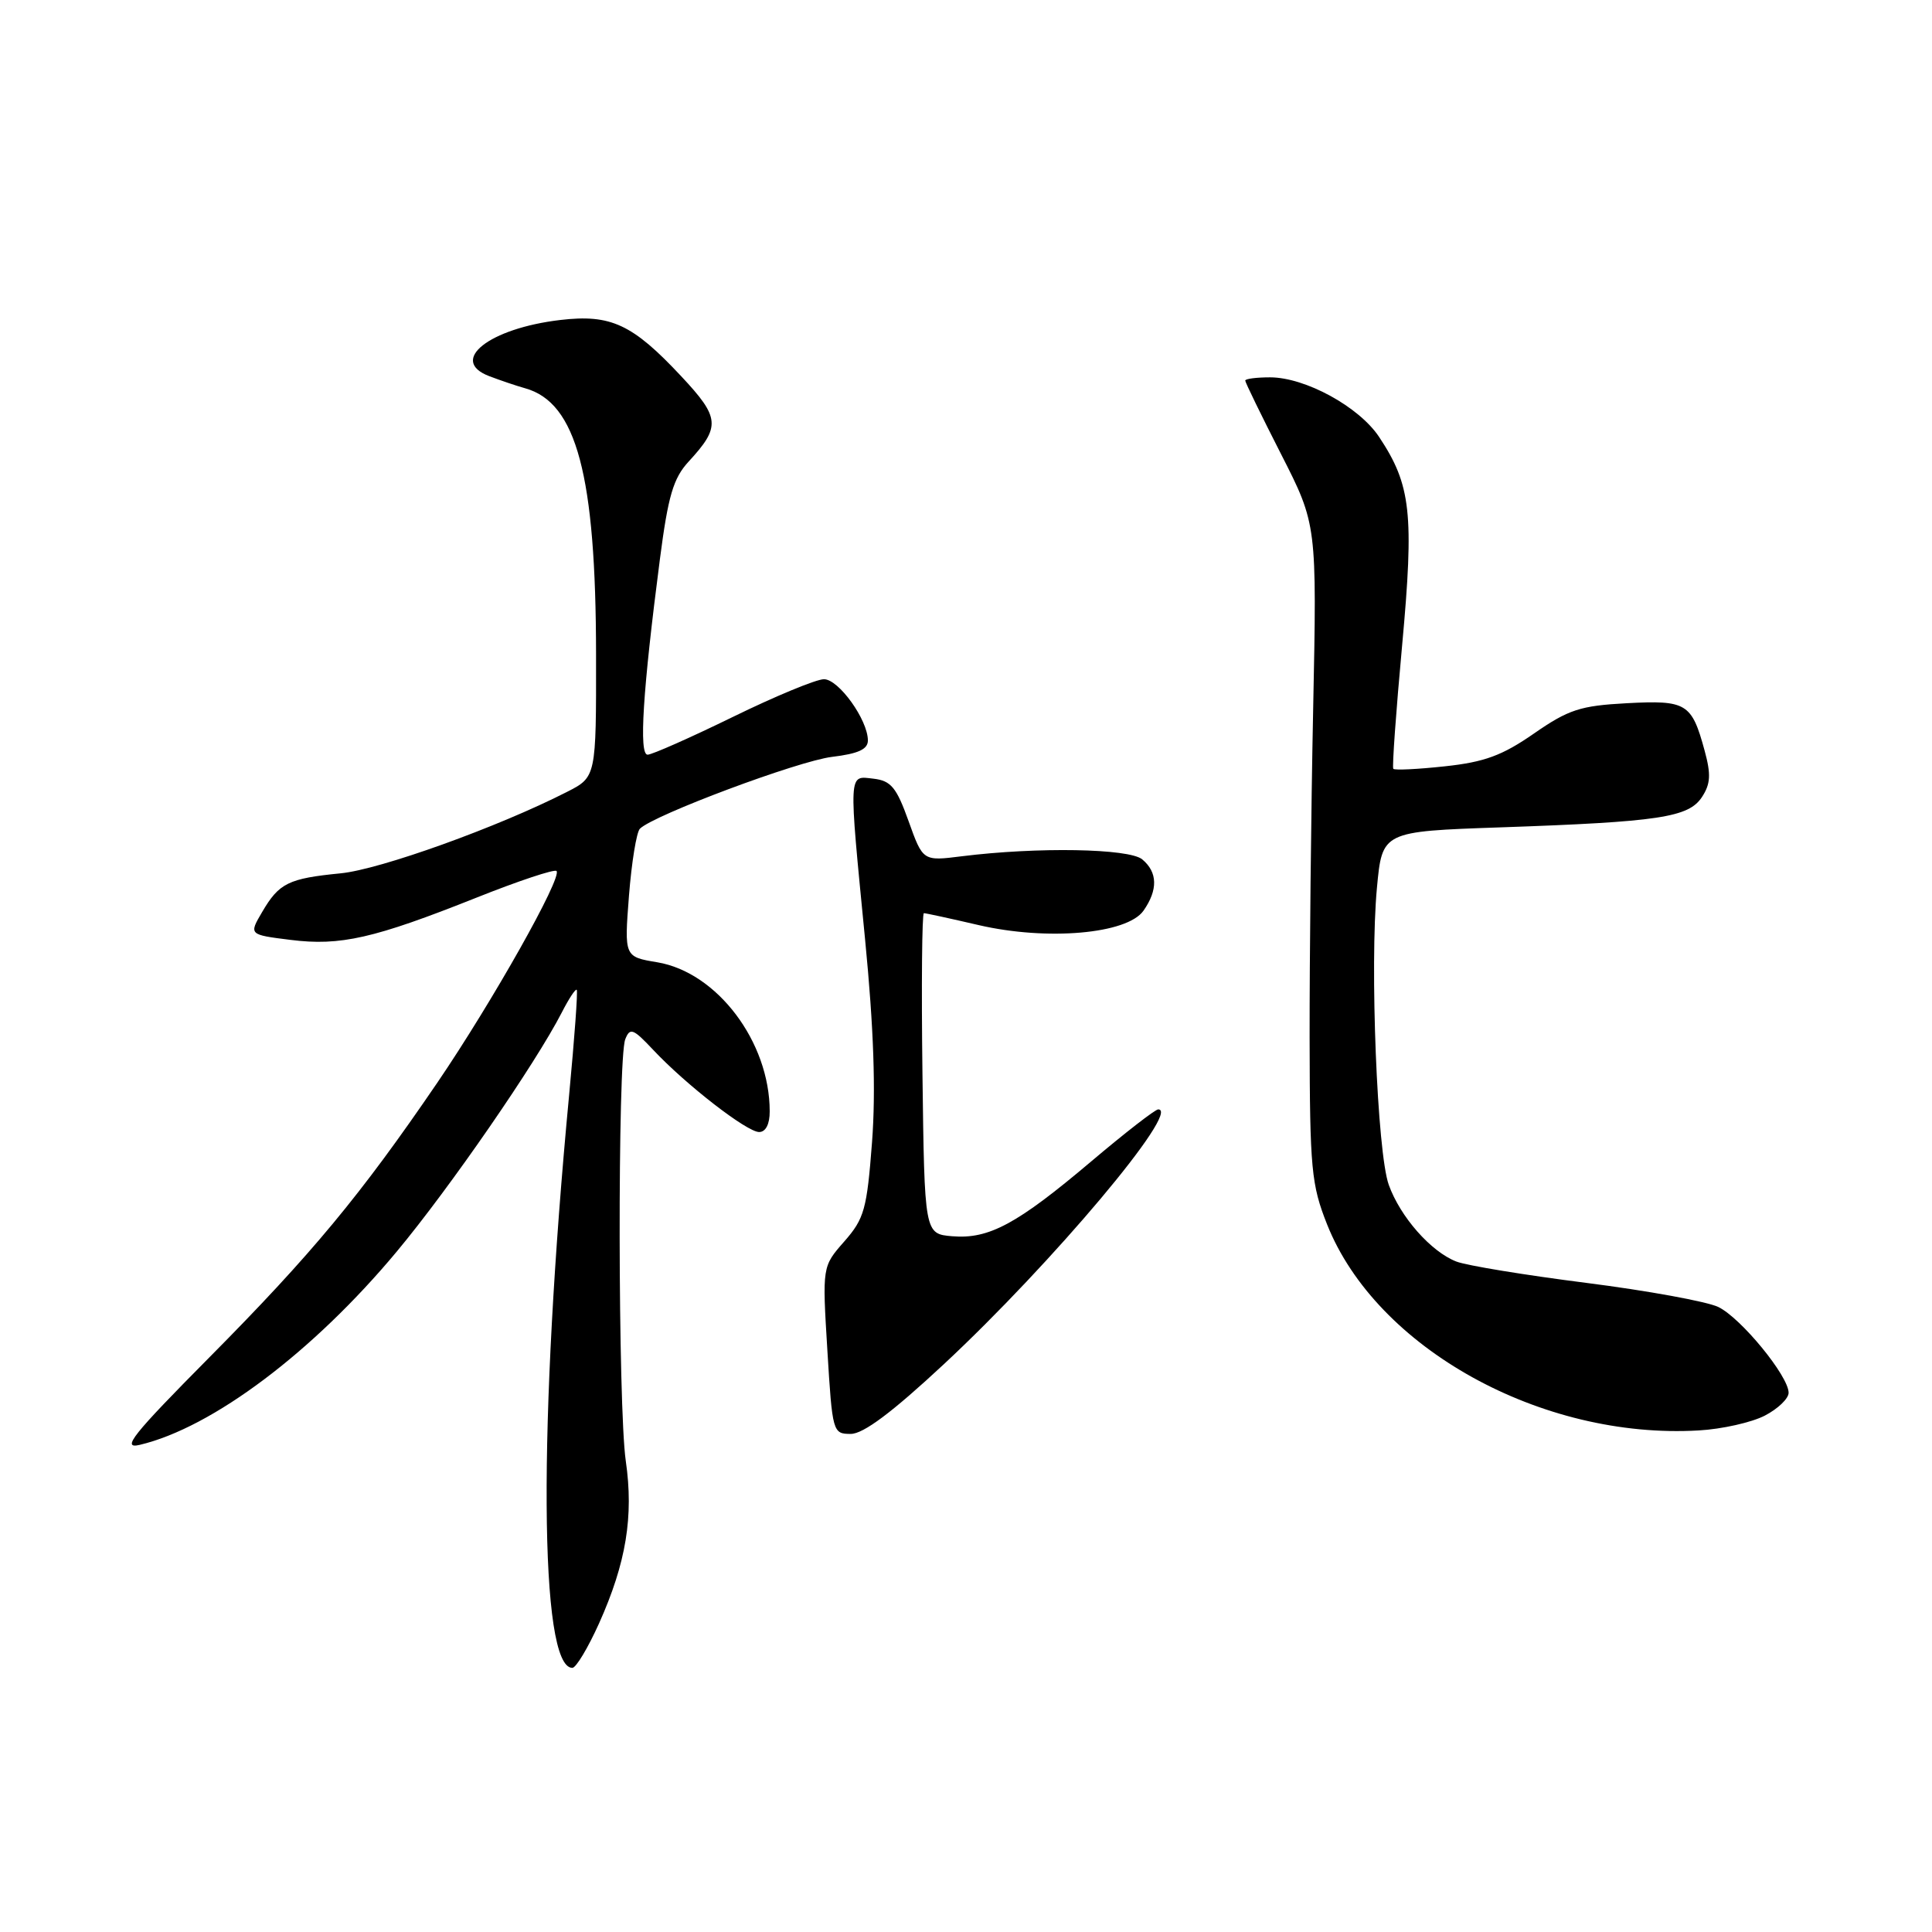 <?xml version="1.0" encoding="UTF-8" standalone="no"?>
<!DOCTYPE svg PUBLIC "-//W3C//DTD SVG 1.1//EN" "http://www.w3.org/Graphics/SVG/1.1/DTD/svg11.dtd" >
<svg xmlns="http://www.w3.org/2000/svg" xmlns:xlink="http://www.w3.org/1999/xlink" version="1.1" viewBox="0 0 256 256">
 <g >
 <path fill="currentColor"
d=" M 79.38 215.10 C 82.97 207.09 83.98 200.93 82.92 193.59 C 81.88 186.41 81.82 140.31 82.85 137.71 C 83.47 136.13 83.89 136.28 86.53 139.09 C 90.89 143.74 98.97 150.00 100.59 150.00 C 101.46 150.00 102.00 148.95 101.99 147.25 C 101.98 138.05 95.03 128.85 87.11 127.51 C 82.72 126.78 82.72 126.78 83.34 118.71 C 83.69 114.27 84.34 110.26 84.79 109.81 C 86.60 108.00 105.80 100.82 110.25 100.29 C 113.72 99.87 115.00 99.29 115.00 98.11 C 114.99 95.38 111.13 90.00 109.18 90.00 C 108.16 90.00 102.72 92.25 97.10 95.00 C 91.47 97.75 86.39 100.00 85.81 100.00 C 84.64 100.00 85.17 91.59 87.44 74.10 C 88.53 65.69 89.22 63.37 91.24 61.17 C 95.51 56.54 95.41 55.35 90.27 49.86 C 83.81 42.95 80.94 41.61 74.24 42.40 C 64.81 43.51 59.41 47.77 64.82 49.84 C 66.29 50.40 68.44 51.13 69.59 51.45 C 76.40 53.35 78.96 62.95 78.98 86.73 C 79.00 102.96 79.00 102.96 75.11 104.94 C 66.00 109.59 50.38 115.21 45.14 115.72 C 38.22 116.40 36.98 117.01 34.74 120.84 C 32.97 123.85 32.97 123.85 38.50 124.54 C 45.10 125.37 49.56 124.35 63.17 118.93 C 68.71 116.72 73.47 115.14 73.74 115.41 C 74.55 116.22 65.21 132.80 57.92 143.50 C 47.75 158.41 41.29 166.19 27.77 179.83 C 17.53 190.16 16.03 192.04 18.52 191.45 C 28.13 189.18 41.50 179.13 52.57 165.84 C 59.59 157.42 70.97 140.92 74.44 134.16 C 75.38 132.32 76.27 130.97 76.42 131.16 C 76.58 131.35 76.12 137.57 75.42 145.00 C 71.28 188.70 71.46 221.00 75.84 221.00 C 76.33 221.00 77.92 218.34 79.38 215.10 Z  M 125.08 180.75 C 139.43 167.38 156.57 147.00 153.47 147.00 C 153.07 147.00 149.09 150.09 144.62 153.87 C 134.77 162.20 131.04 164.21 126.19 163.81 C 122.50 163.50 122.50 163.50 122.23 142.25 C 122.08 130.56 122.17 121.00 122.42 121.00 C 122.67 121.00 125.94 121.71 129.68 122.58 C 138.76 124.68 149.35 123.76 151.52 120.67 C 153.45 117.91 153.40 115.57 151.35 113.87 C 149.60 112.42 137.46 112.21 127.44 113.46 C 122.29 114.11 122.29 114.11 120.39 108.80 C 118.79 104.33 118.06 103.45 115.74 103.18 C 112.39 102.80 112.43 101.94 114.63 124.50 C 115.78 136.29 116.06 144.51 115.55 151.33 C 114.87 160.23 114.53 161.47 111.88 164.49 C 108.95 167.82 108.95 167.82 109.63 178.91 C 110.29 189.80 110.35 190.00 112.73 190.00 C 114.40 190.00 118.21 187.15 125.08 180.75 Z  M 233.84 187.58 C 235.58 186.68 237.00 185.32 237.00 184.55 C 237.00 182.34 230.68 174.63 227.68 173.18 C 226.17 172.46 218.31 171.02 210.20 169.99 C 202.09 168.96 194.33 167.69 192.97 167.16 C 189.61 165.86 185.54 161.24 184.02 157.00 C 182.48 152.72 181.49 127.90 182.45 117.65 C 183.15 110.17 183.15 110.17 198.83 109.63 C 219.87 108.90 223.75 108.31 225.52 105.61 C 226.66 103.87 226.73 102.61 225.87 99.46 C 224.16 93.17 223.47 92.76 215.55 93.18 C 209.39 93.51 207.84 94.02 203.25 97.20 C 199.06 100.11 196.70 100.98 191.46 101.54 C 187.86 101.93 184.78 102.08 184.62 101.87 C 184.45 101.67 184.98 94.30 185.79 85.50 C 187.39 68.05 186.97 64.26 182.74 57.90 C 180.09 53.90 172.95 50.00 168.29 50.00 C 166.48 50.00 165.00 50.19 165.00 50.43 C 165.00 50.67 167.14 55.06 169.75 60.18 C 174.50 69.50 174.50 69.50 174.00 94.00 C 173.72 107.47 173.52 127.05 173.53 137.50 C 173.56 154.91 173.76 156.98 175.85 162.25 C 182.37 178.63 204.24 190.76 225.09 189.54 C 228.16 189.37 232.10 188.48 233.84 187.58 Z "/>
</g>
</svg>